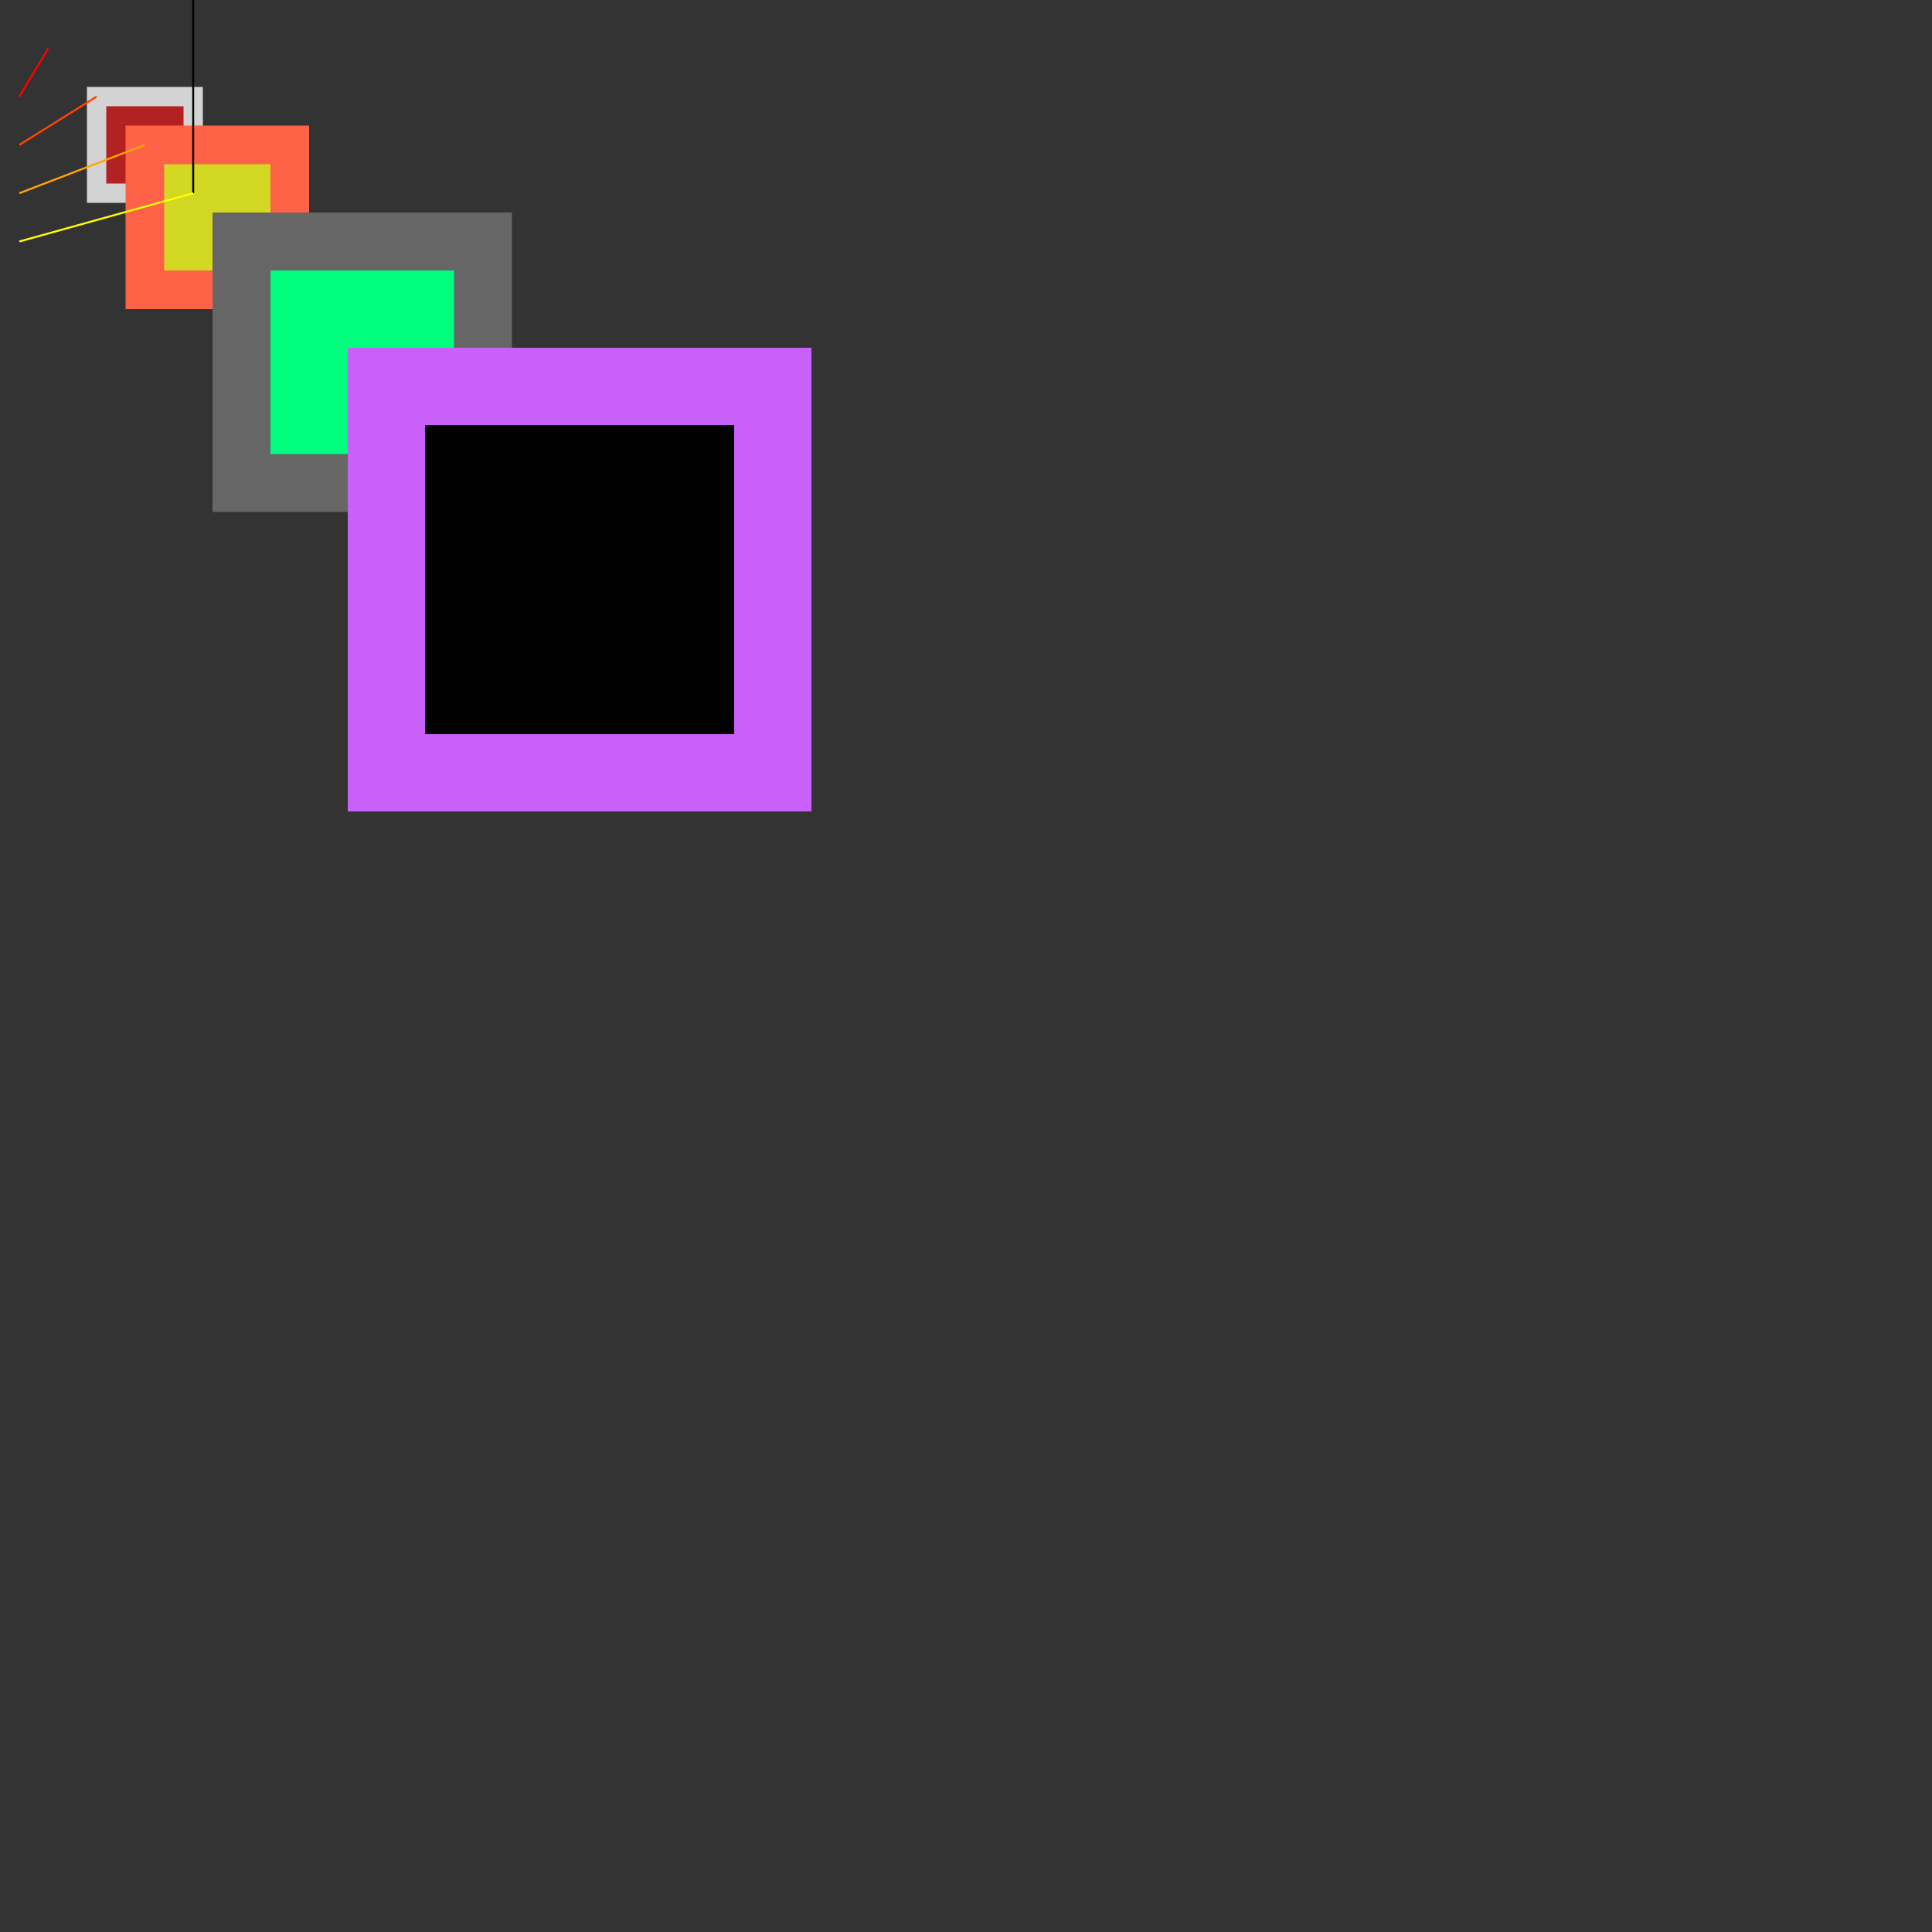 ﻿<svg version="1.1" baseProfile="full" id="svg-root" width="1000px" height="1000px" xmlns="http://www.w3.org/2000/svg" xmlns:xlink="http://www.w3.org/1999/xlink">
   <rect width="100%" height="100%" fill="#333333" stroke="none"/>
   <rect width="64" height="64" fill="none" />
   <rect x="50" y="50" width="50" height="50" fill="firebrick" stroke="lightgray" stroke-width="10px" />
   <rect x="75" y="75" width="75" height="75" fill="rgb( 211 , 216 , 34 )" stroke="tomato" stroke-width="20px" />
   <rect x="125" y="125" width="125" height="125" fill="springgreen" stroke="#666" stroke-width="30px" />
   <rect x="200" y="200" width="200" height="200" stroke="#c960fa" stroke-width="0.4E2px" />
   <g>
      <circle cx="-99.4" cy="-149.99" r="40" fill="none" stroke="gold" stroke-width="1em" />
      <circle cx="-60" cy="-85" r="50" stroke="rgb(200%,0%,-10%)" stroke-width="0.5in" />
      <circle cx="-60" cy="-85" r="10" fill="azure" />
      <g>
         <rect x="100" y="100" height="-100" stroke="emerald" />
         <line x1="10" y1="50" x2="25" y2="25" stroke="#f00" />
         <line x1="10" y1="75" x2="50" y2="50" stroke="orangered" />
         <line x1="10" y1="100" x2="75" y2="75" stroke="orange" />
         <line x1="10" y1="125" x2="100" y2="100" stroke="yellow" />
      </g>
   </g>
</svg>
